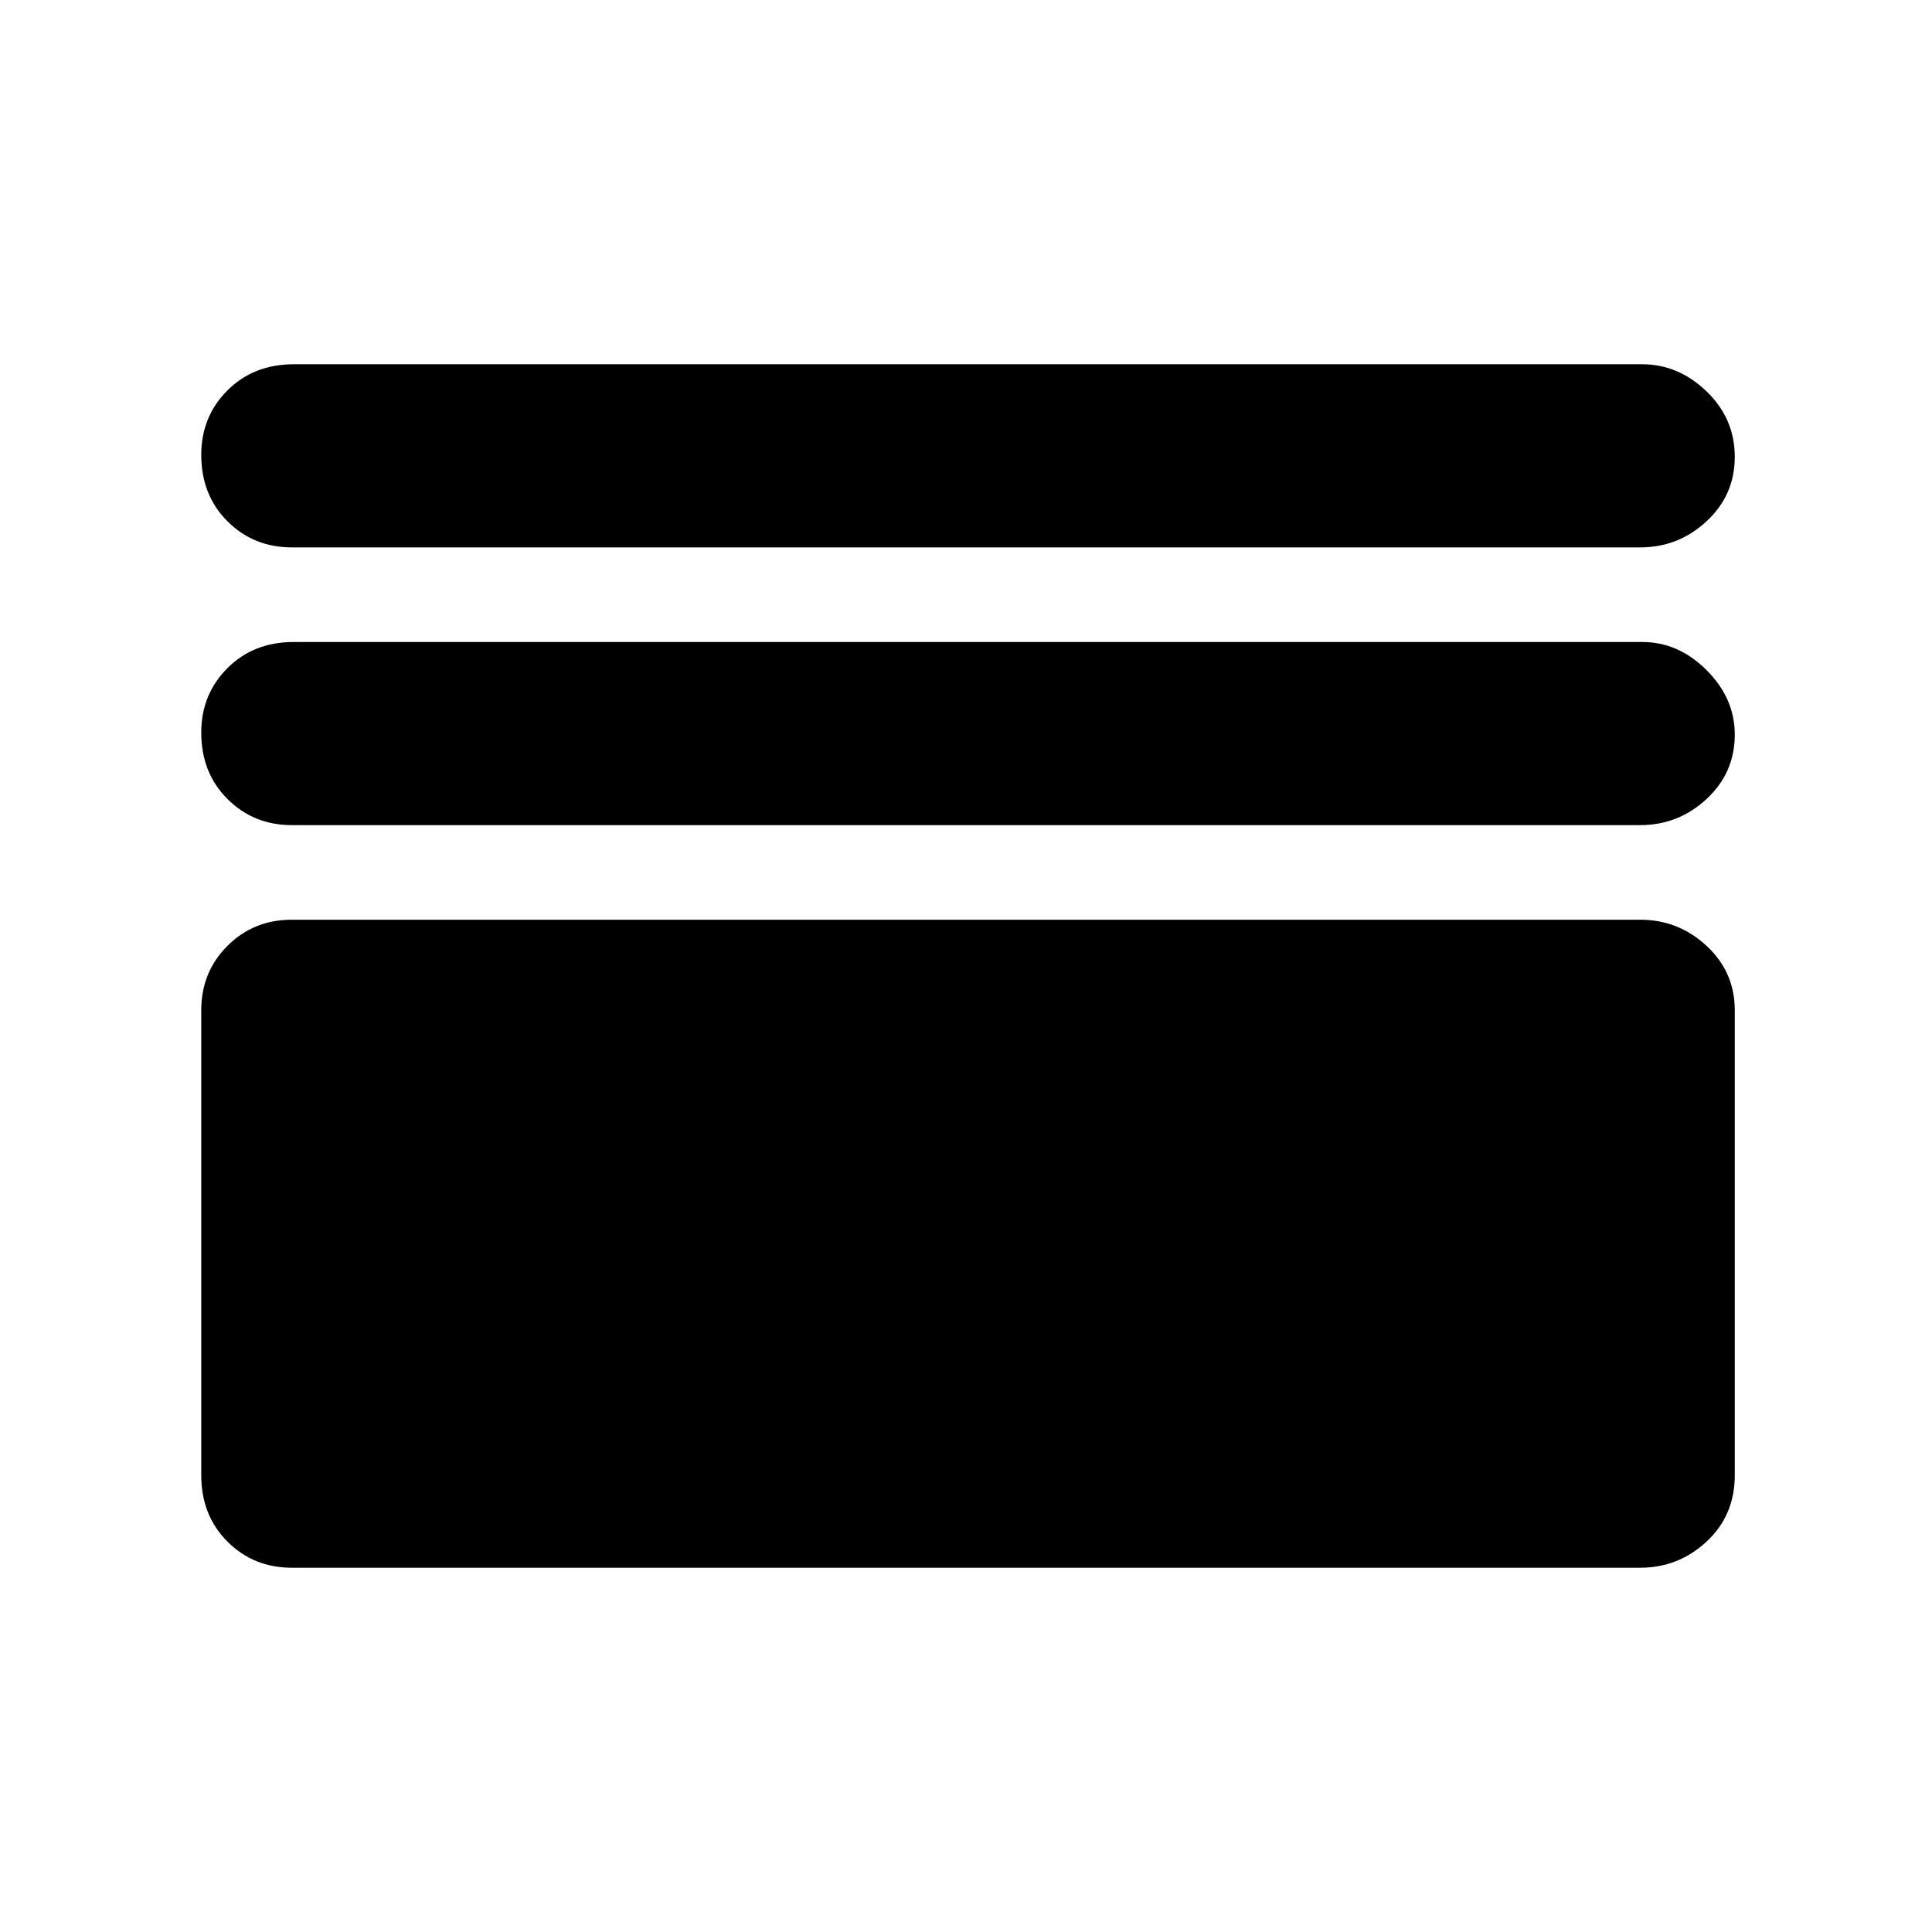 <svg xmlns="http://www.w3.org/2000/svg" height="48" width="48"><path d="M7.25 13.6q-.95 0-1.6-.65Q5 12.3 5 11.3q0-.95.65-1.6.65-.65 1.65-.65h33.5q.9 0 1.6.675.7.675.7 1.625t-.7 1.6q-.7.65-1.65.65Zm0 6.9q-.95 0-1.6-.65Q5 19.2 5 18.2q0-.95.65-1.6.65-.65 1.65-.65h33.5q.9 0 1.6.7.7.7.7 1.6 0 .95-.7 1.6-.7.65-1.65.65Zm0 18.45q-.95 0-1.6-.65Q5 37.65 5 36.65V25.1q0-.95.65-1.6.65-.65 1.6-.65h33.5q.95 0 1.65.65t.7 1.6v11.55q0 1-.7 1.65-.7.65-1.65.65Z"/></svg>